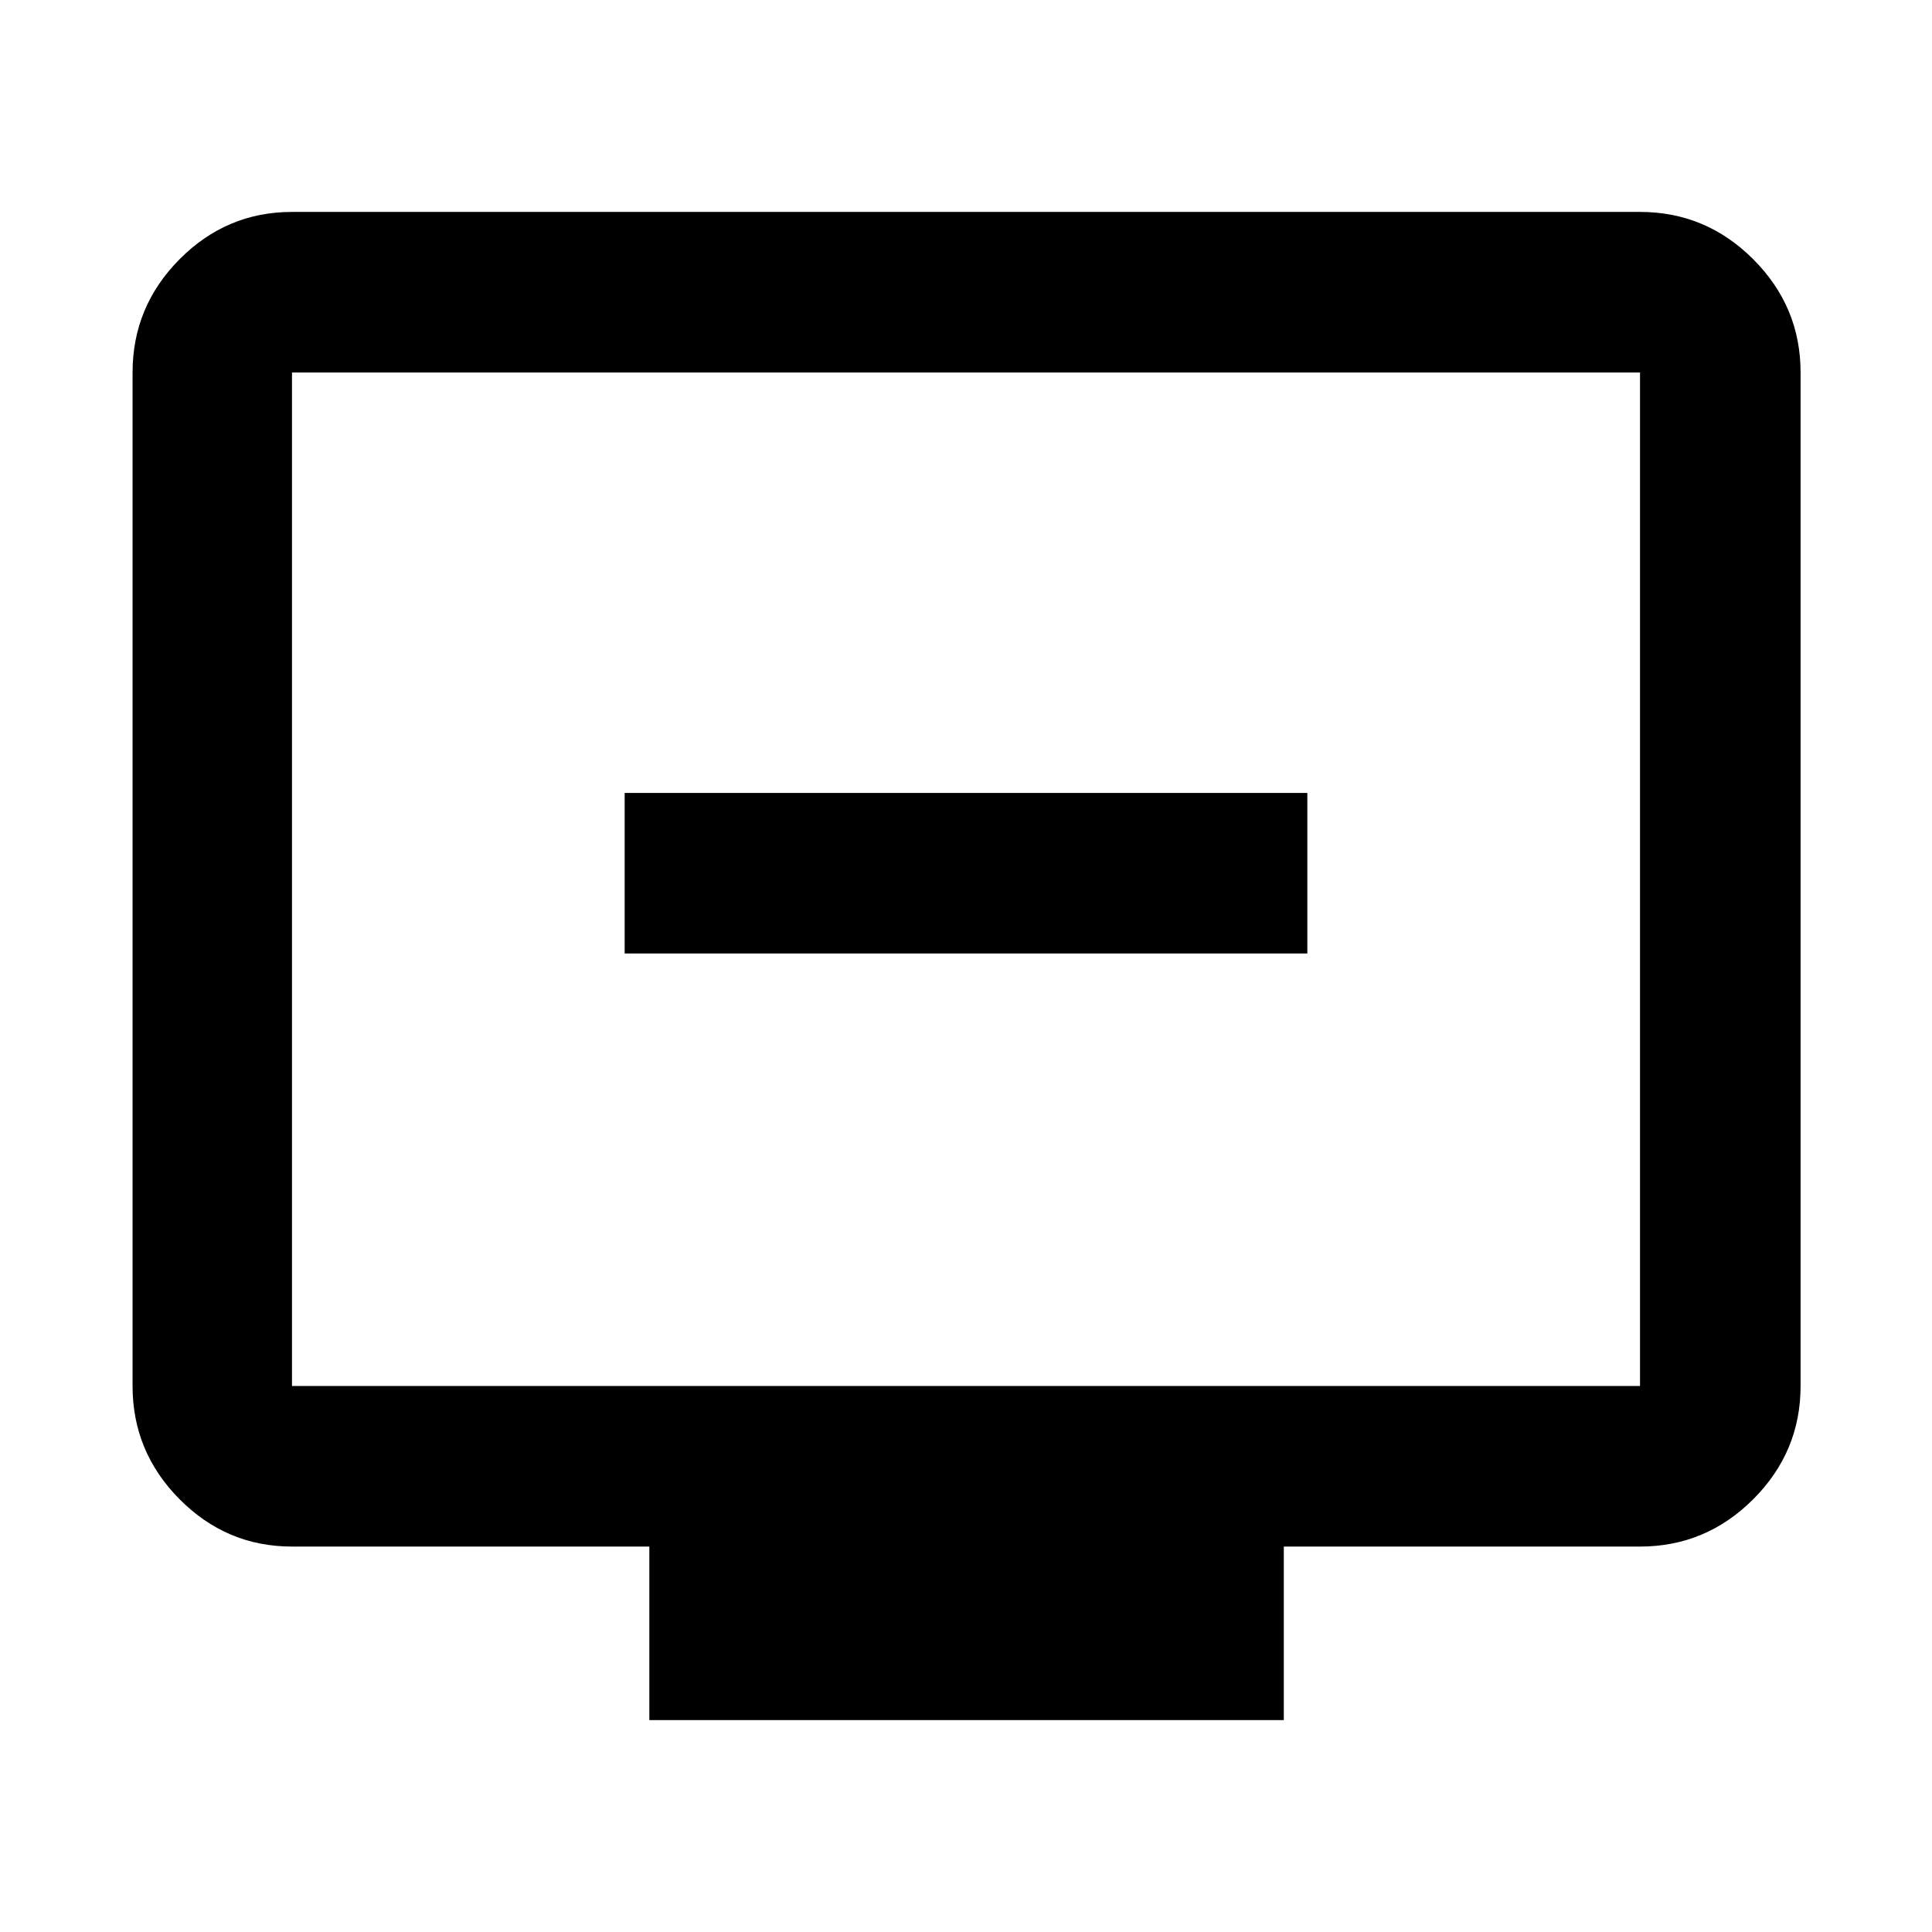 <svg xmlns="http://www.w3.org/2000/svg" width="48" height="48" viewBox="0 96 960 960"><path d="M310.391 569.783h339.218v-79.784H310.391v79.784Zm12.261 380.913v-86.217H145.087q-32.507 0-55.862-23.522-23.356-23.522-23.356-56.262V281.087q0-32.74 23.356-56.262 23.355-23.521 55.862-23.521h669.826q32.74 0 56.262 23.521 23.521 23.522 23.521 56.262v503.608q0 32.74-23.521 56.262-23.522 23.522-56.262 23.522h-177v86.217H322.652ZM145.087 784.695h669.826V281.087H145.087v503.608Zm0 0V281.087v503.608Z"/></svg>